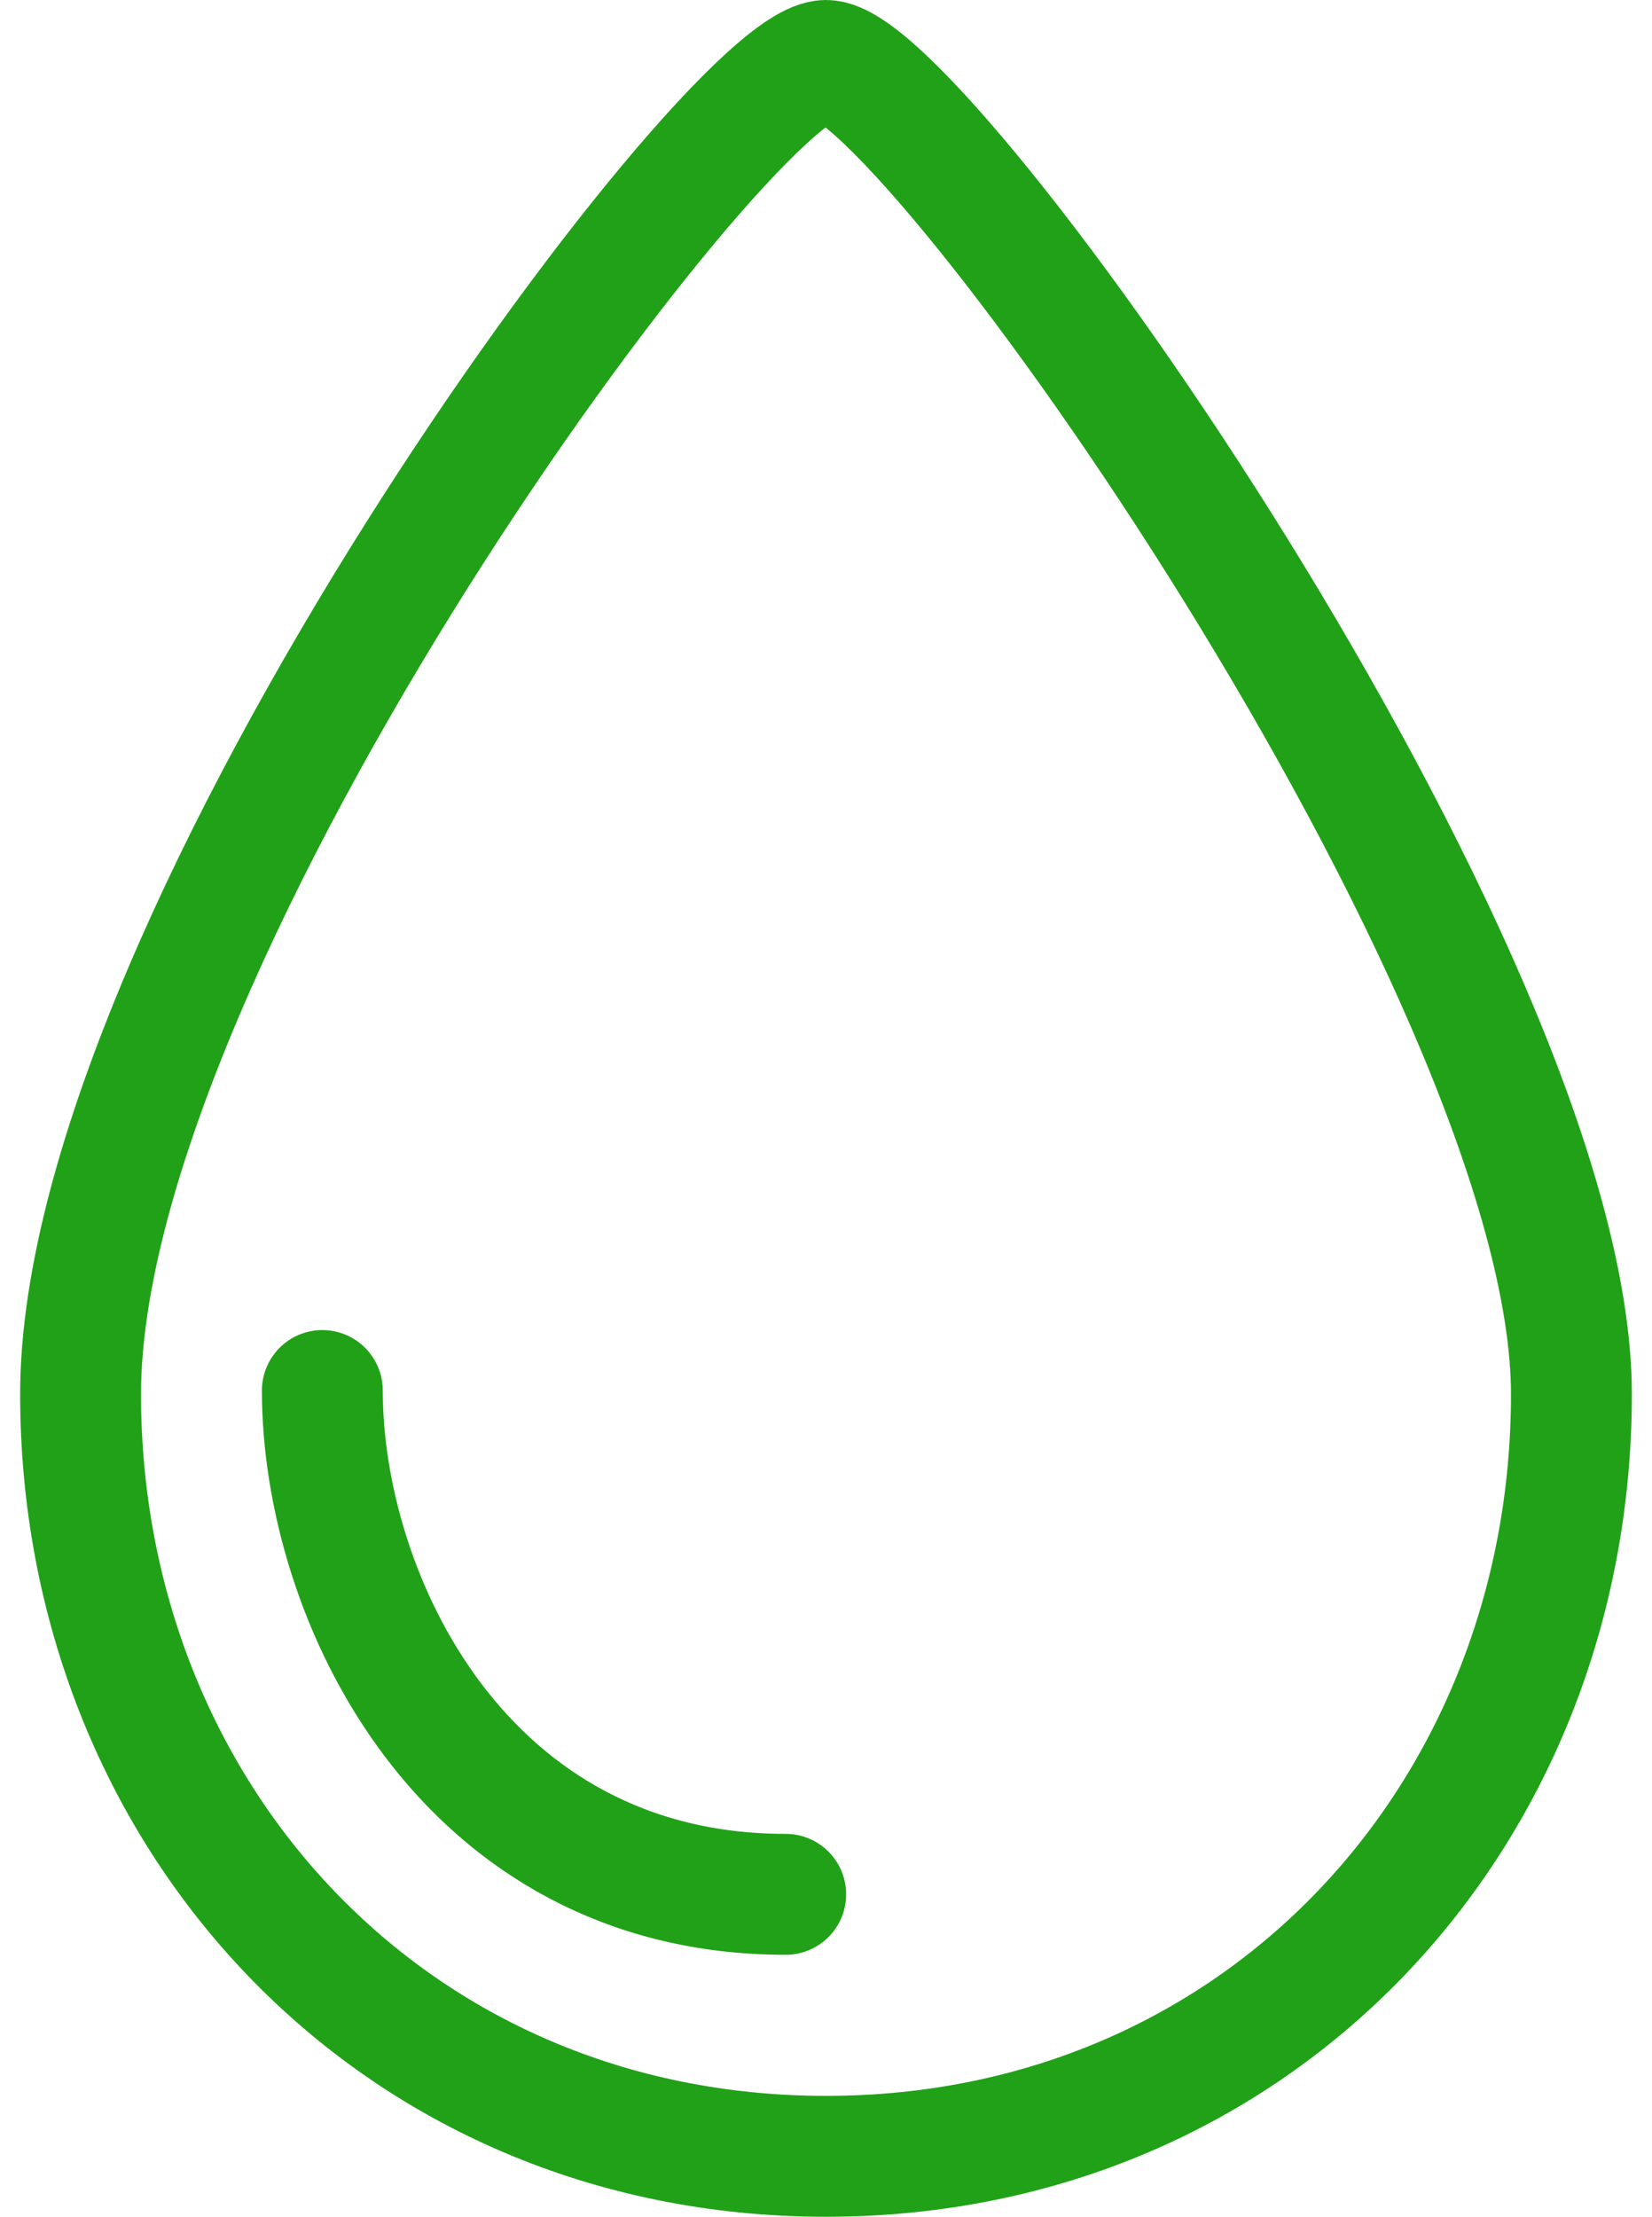 <svg width="41" height="55" viewBox="0 0 41 55" fill="none" xmlns="http://www.w3.org/2000/svg">
<path d="M19.5 47C11.5 47 8 39.643 8 34.5" stroke="#21A118" stroke-width="3" stroke-linecap="round"/>
<path d="M39 34.591C39 45.034 31.255 53.5 20.5 53.5C9.745 53.5 2 45.034 2 34.591C2 23.245 18.066 1.5 20.5 1.5C22.934 1.5 39 24.148 39 34.591Z" stroke="#21A118" stroke-width="3"/>
</svg>
